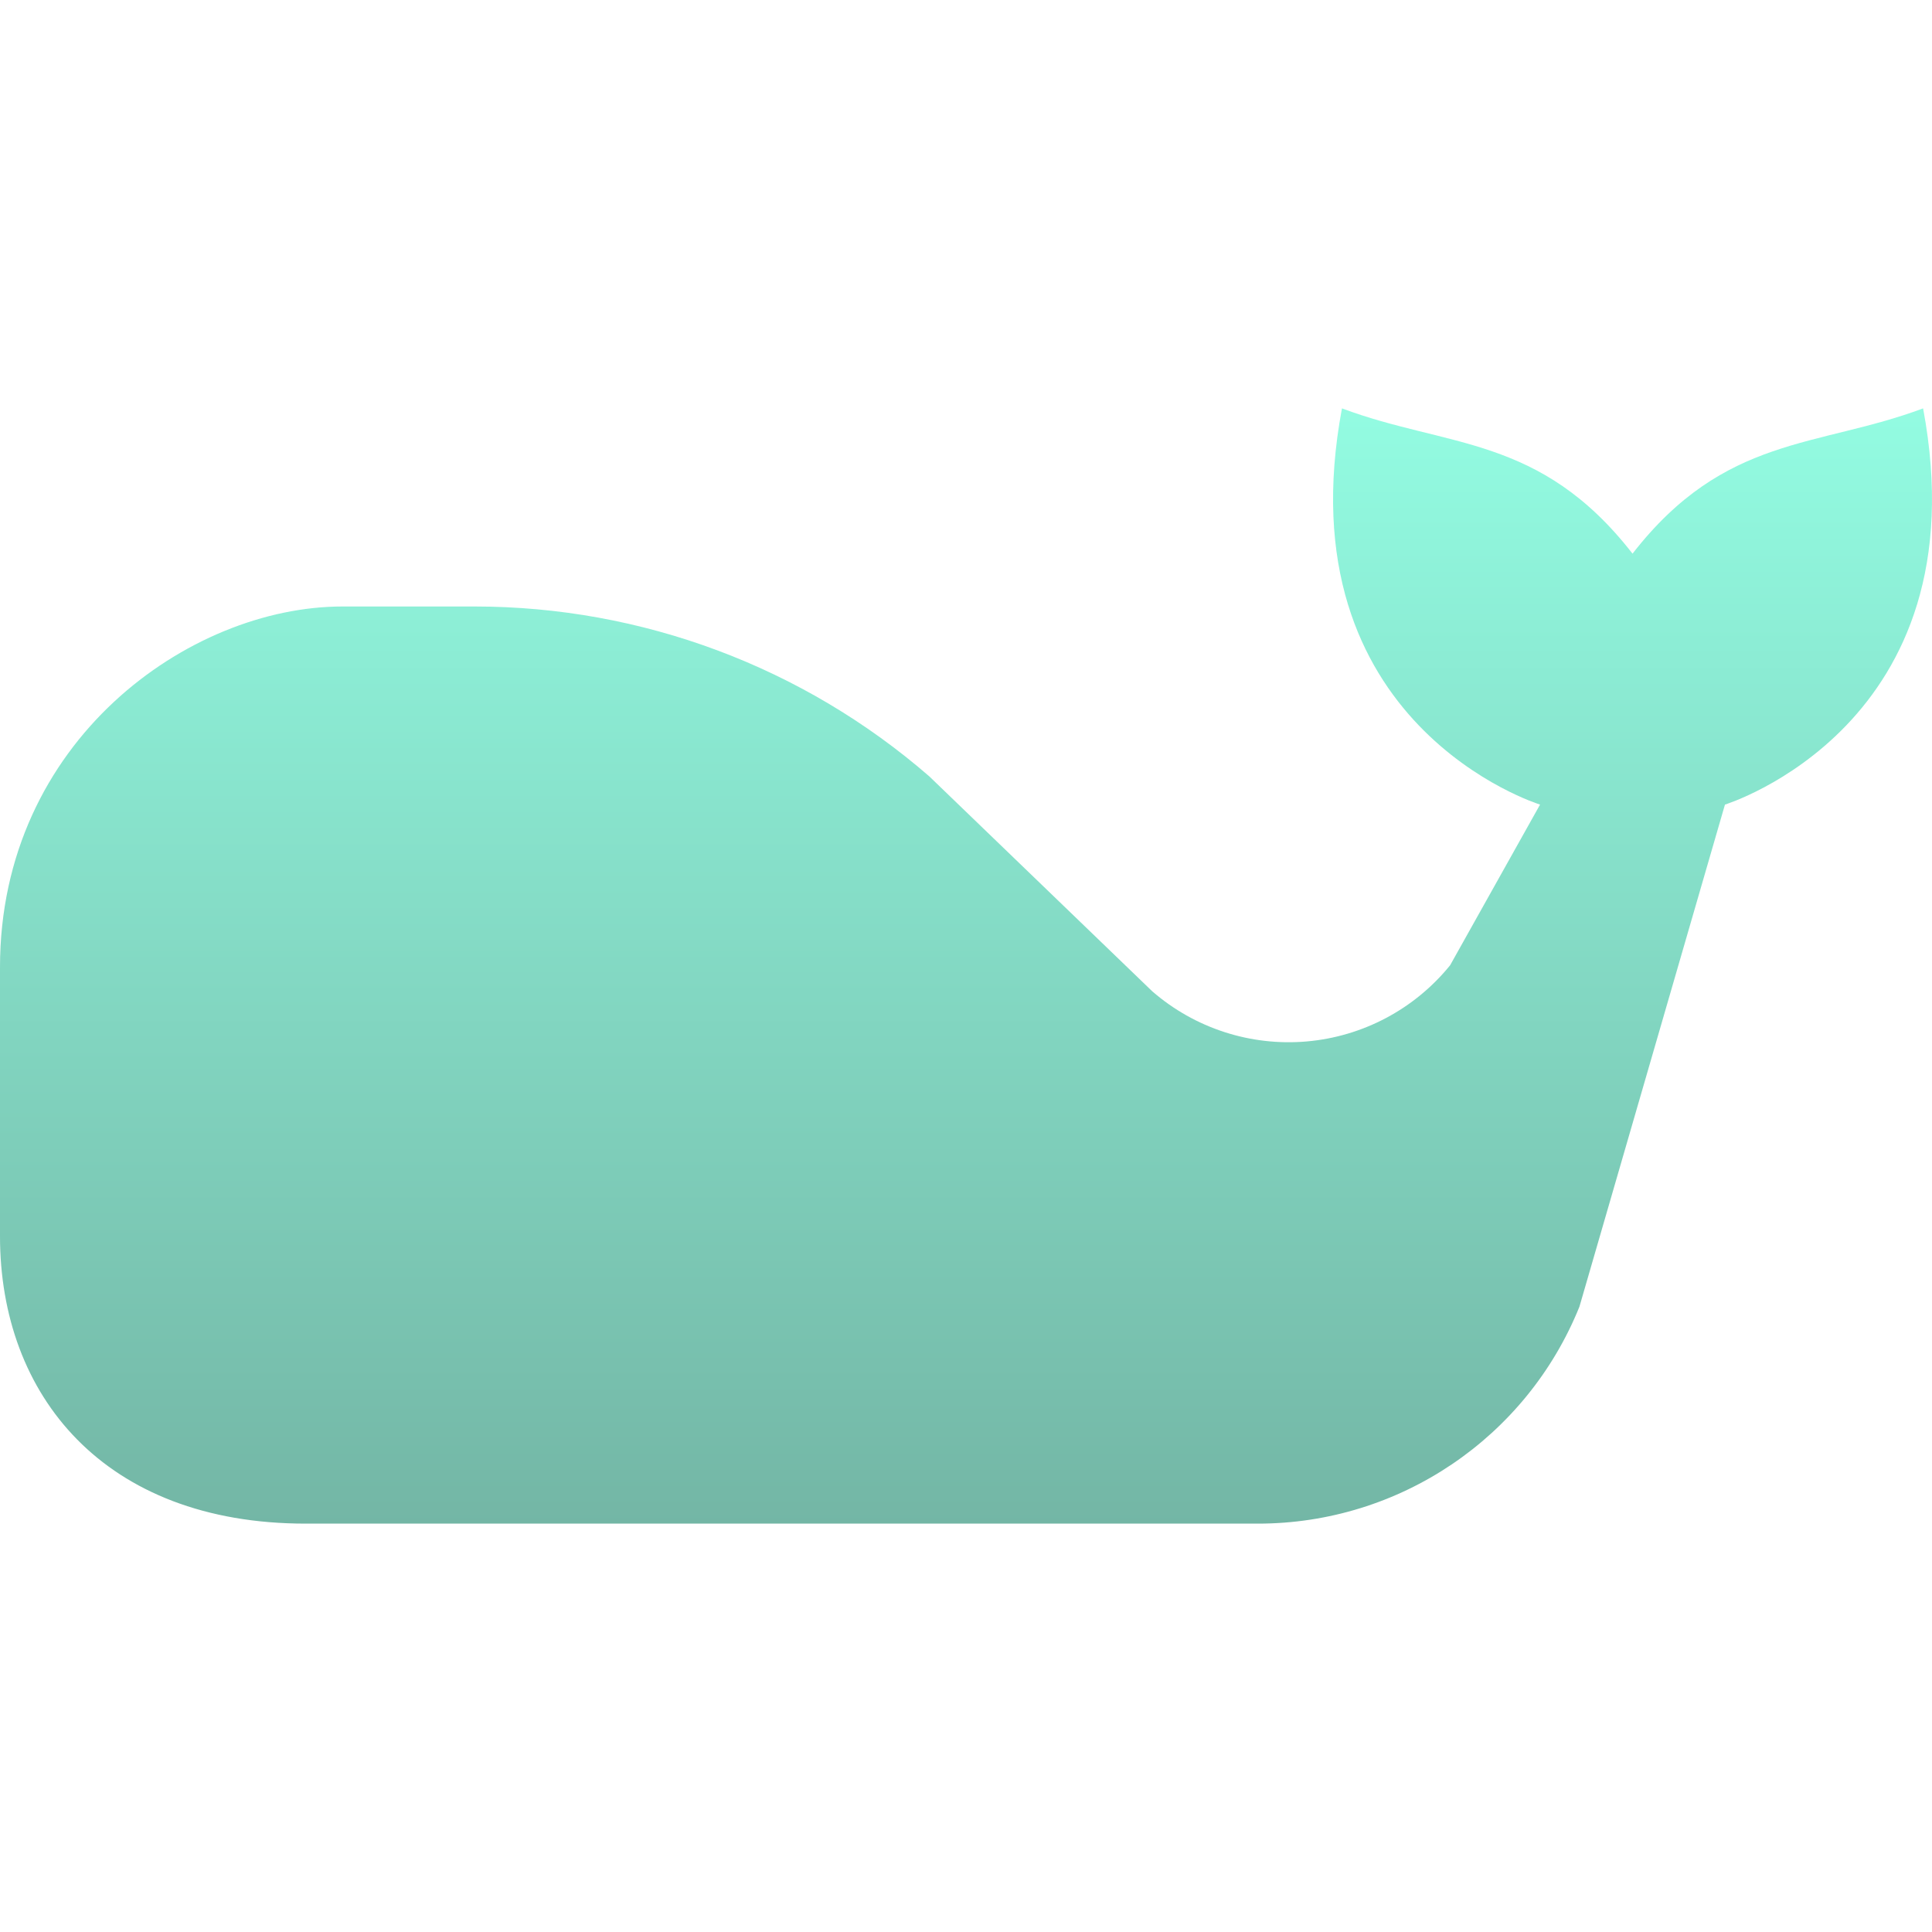 <?xml version="1.0" encoding="utf-8"?>

<!DOCTYPE svg PUBLIC "-//W3C//DTD SVG 1.1//EN" "http://www.w3.org/Graphics/SVG/1.1/DTD/svg11.dtd">

<!-- License: PD. Made by Icooon Mono: https://icooon-mono.com/ -->
<svg height="800px" width="800px" version="1.1" id="_x32_" xmlns="http://www.w3.org/2000/svg"
     xmlns:xlink="http://www.w3.org/1999/xlink" viewBox="0 0 512 512" xml:space="preserve">
  <defs>
    <linearGradient id="paint0_linear_36_520" x1="0" y1="0" x2="0" y2="1" gradientUnits="objectBoundingBox">
      <stop offset="0%" stop-color="#45FACD"/>
      <stop offset="100%" stop-color="#0E8164"/>
    </linearGradient>
  </defs>
  <style type="text/css">
    .st0 { fill: url(#paint0_linear_36_520); fill-opacity: 0.58; }
  </style>
  <g>
    <path class="st0" d="M509.642,108.223c-28.004,10.505-52.511,7.001-77.004,38.502c-24.507-31.501-49-27.997-77.004-38.502
      c-15.743,83.998,52.497,105.001,52.497,105.001l-23.845,42.597c-9.412,11.598-23.126,18.88-38.006,20.175
      c-14.88,1.295-29.659-3.511-40.927-13.296l-59.074-56.951c-33.429-29.034-76.213-45.022-120.492-45.022H90.747
      C50.166,160.727,0,196.373,0,256.324v71.298c0,42.128,27.558,76.155,81.019,76.155h171.752h80.602
      c37.459,0,71.176-22.752,85.192-57.49l38.567-133.063C457.131,213.224,525.386,192.221,509.642,108.223z"/>
  </g>
</svg>
